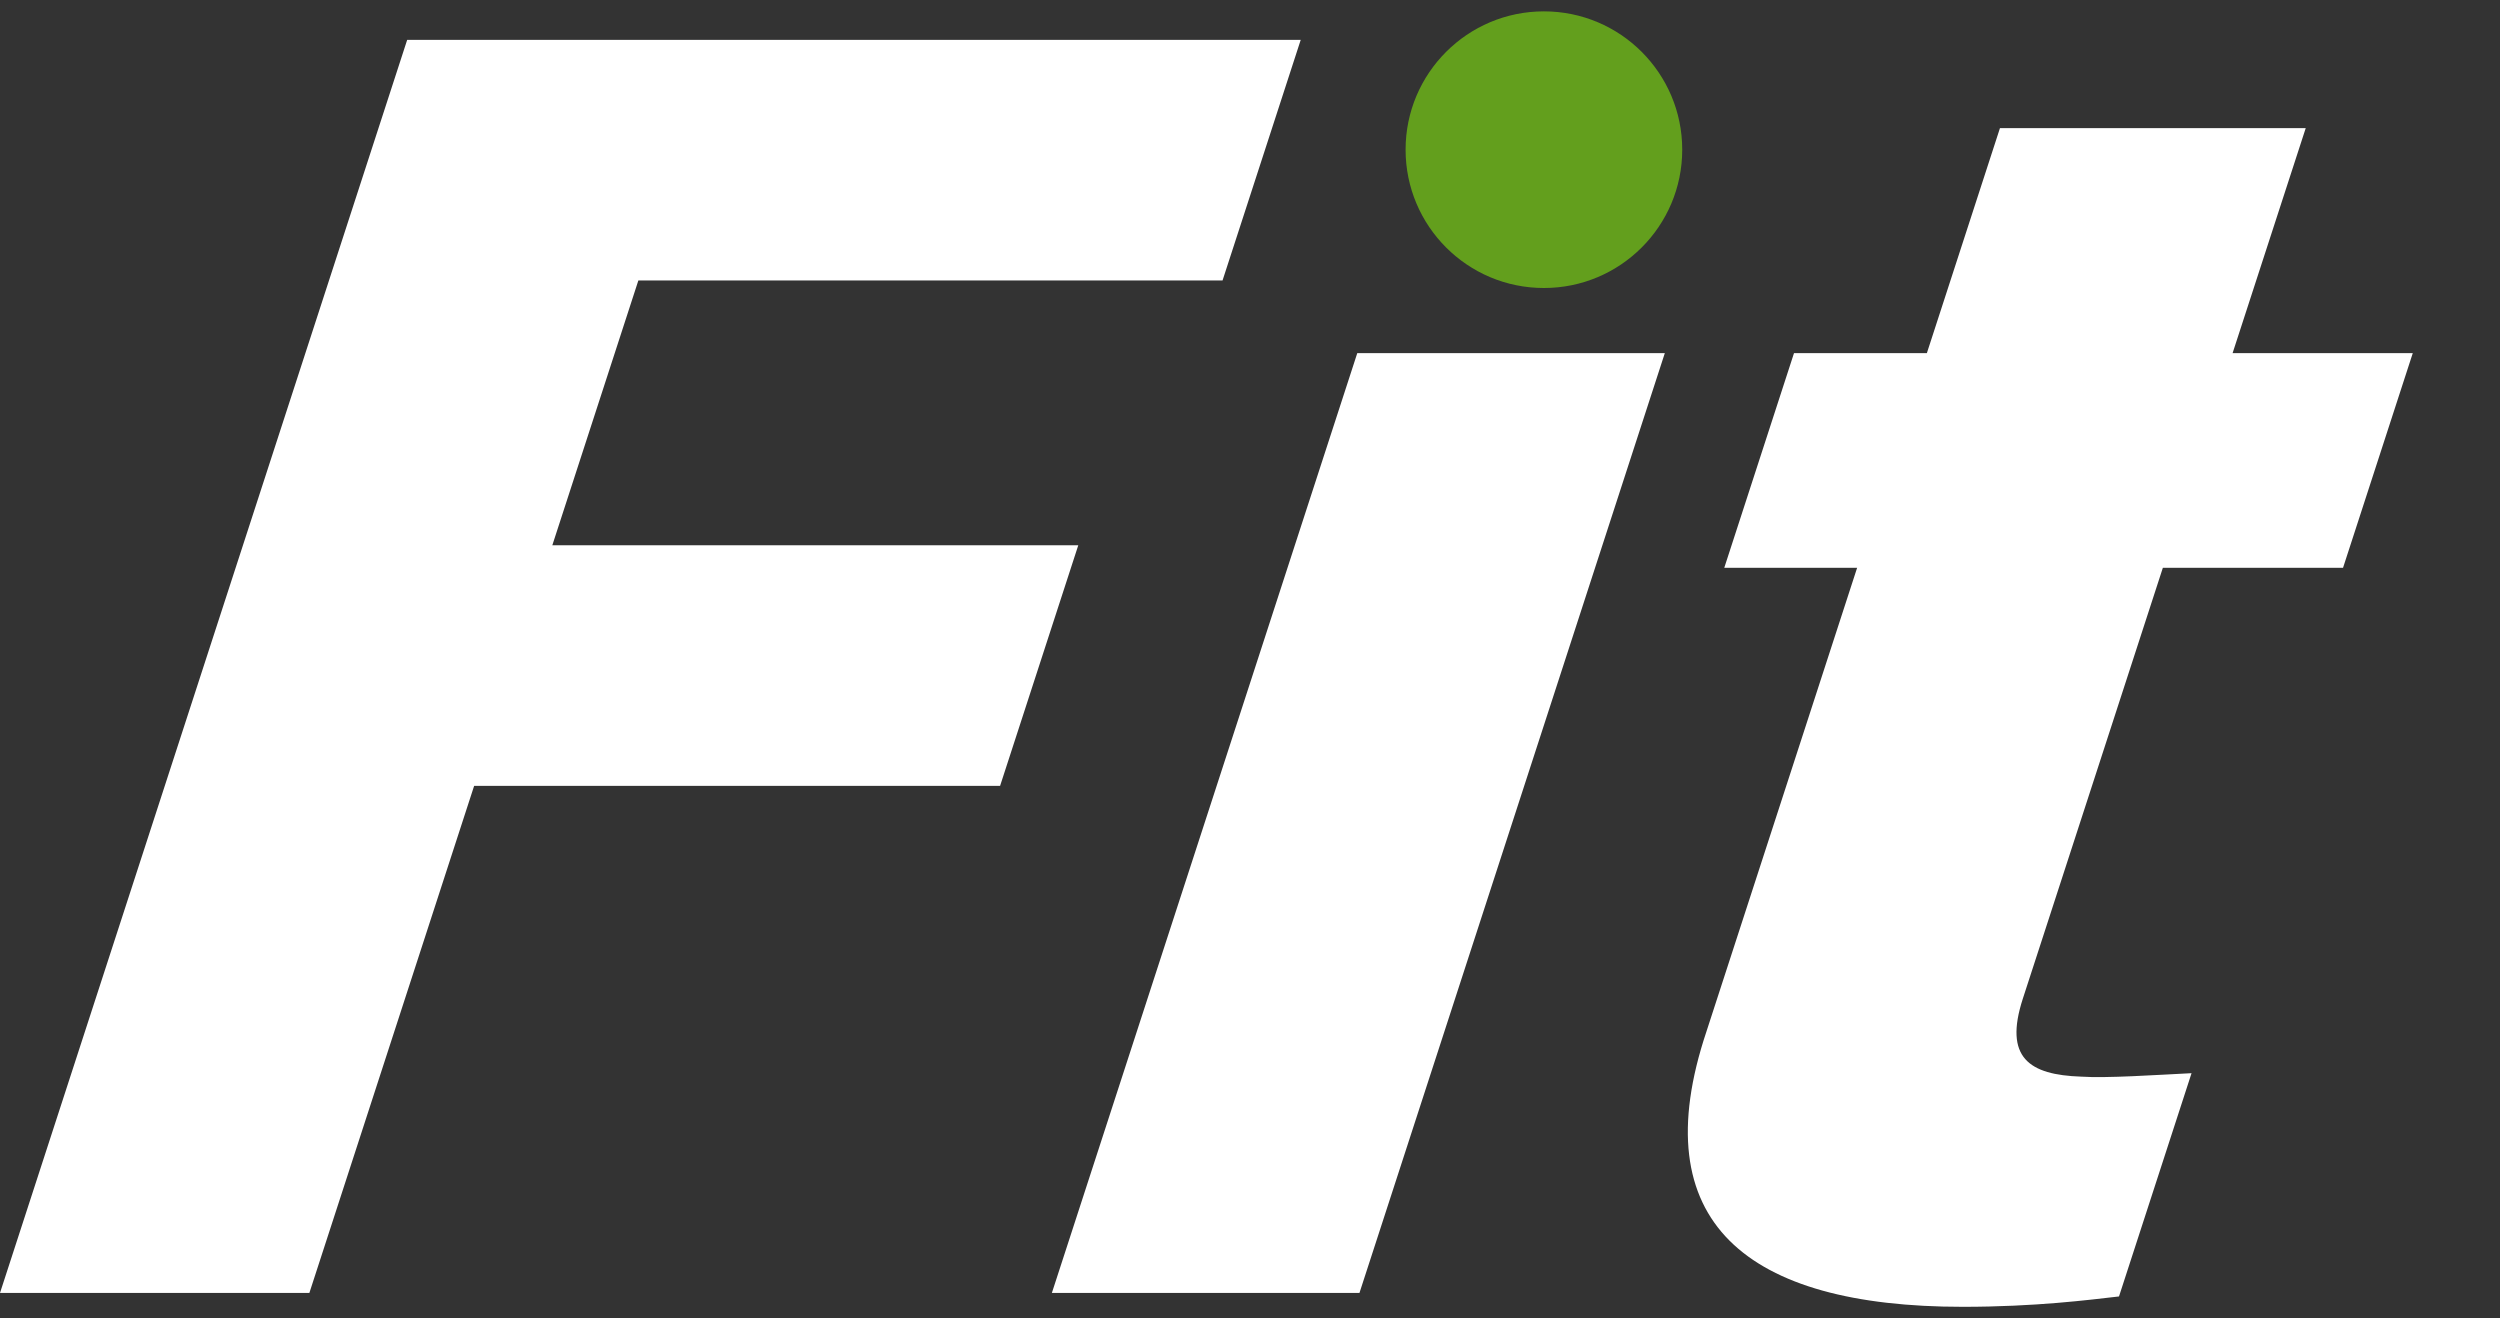 <svg width="55" height="29" viewBox="0 0 55 29" fill="none" xmlns="http://www.w3.org/2000/svg">
<rect x="0" y="0" width="55" height="29" fill="#333333" stroke="none"/>
<path d="M53.081 7.769L51.547 12.491H47.583L44.502 21.972C44.082 23.267 44.639 23.648 45.787 23.686C46.336 23.724 47.441 23.648 48.214 23.61L46.618 28.522C45.953 28.598 44.782 28.75 43.181 28.75C38.417 28.75 36.14 26.884 37.541 22.696L40.857 12.491H37.934L39.468 7.769H42.391L43.999 2.819H50.726L49.117 7.769H53.081Z" fill="white"/>
<path d="M23.141 28.445L29.86 7.769H36.626L29.908 28.445H23.141ZM33.486 3.292C32.929 5.006 31.564 3.292 33.486 3.292C34.042 1.579 33.486 3.292 34.067 2.21C35.989 2.21 34.042 1.579 33.486 3.292C35.407 3.292 32.929 5.006 33.486 3.292Z" fill="white"/>
<path d="M0 28.445L8.958 0.877H28.616L26.896 6.17H14.044L12.151 11.996H23.722L22.002 17.289H10.431L6.806 28.445H0Z" fill="white"/>
<circle cx="33.966" cy="3.293" r="3.043" fill="#639F1D"/>
</svg>
